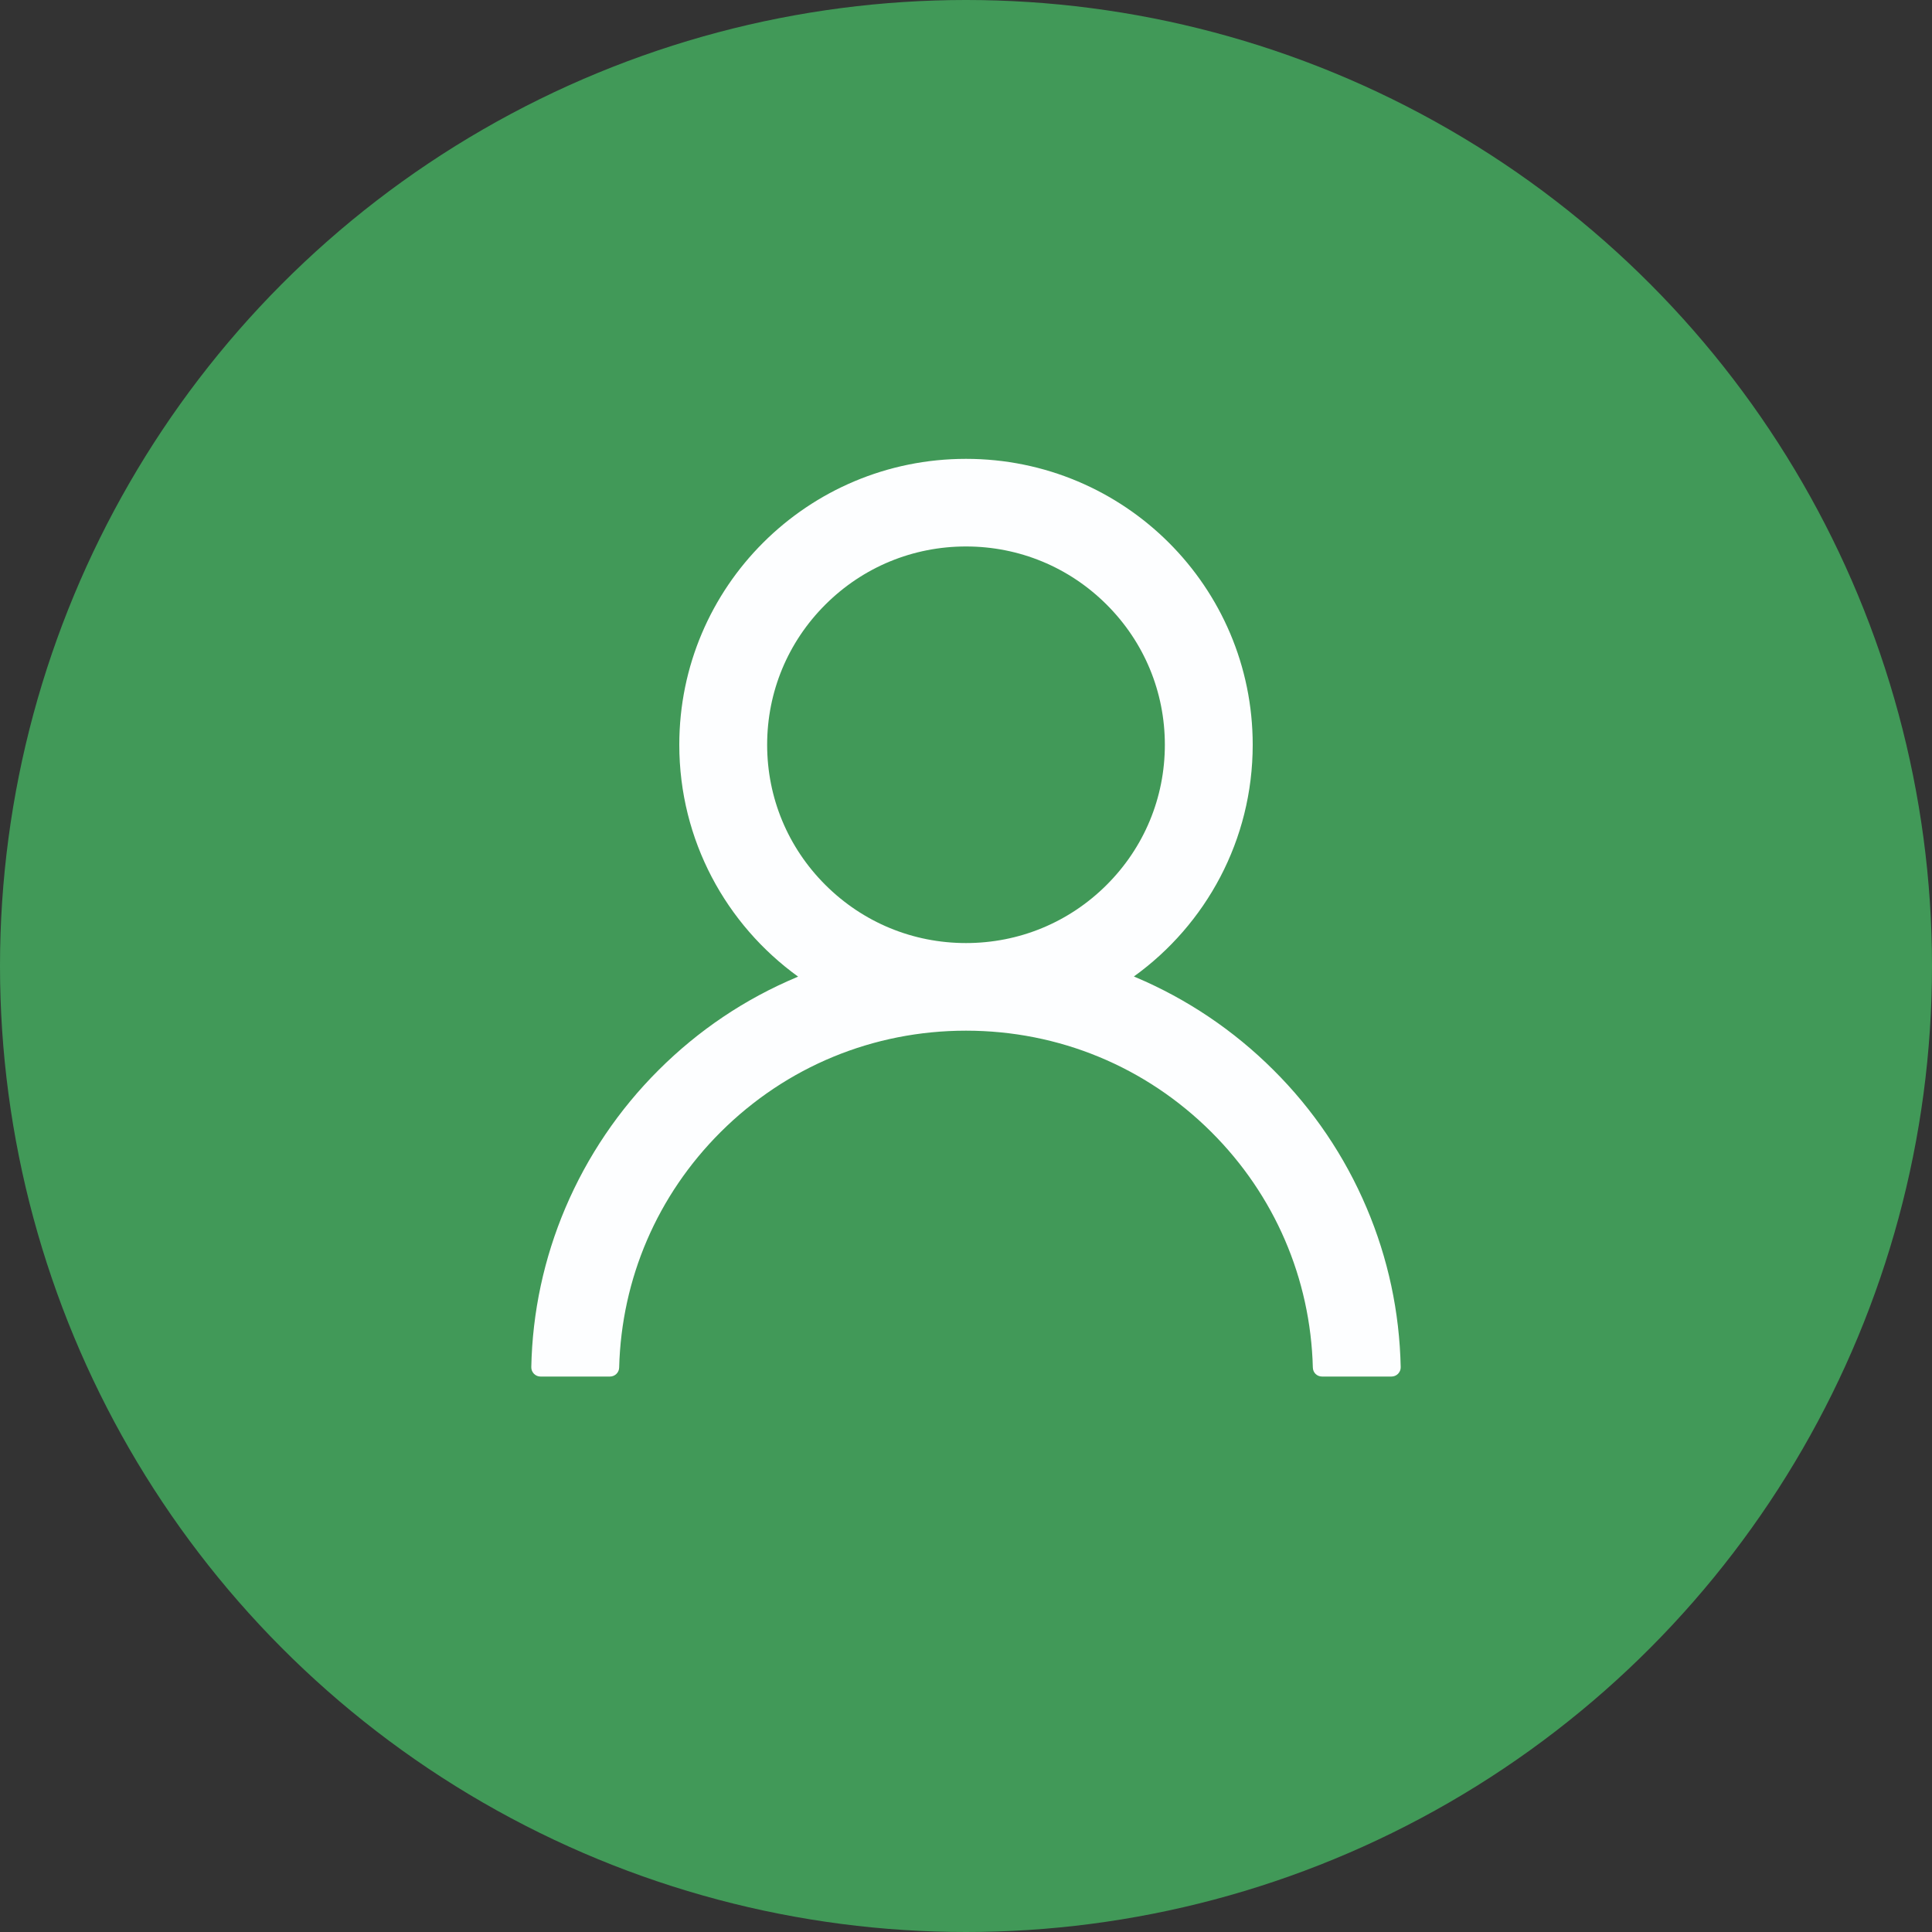 <svg width="40" height="40" viewBox="0 0 40 40" fill="none" xmlns="http://www.w3.org/2000/svg">
<rect x="0" y="0" width="40" height="40" fill="#333333" stroke="none"/>
<circle cx="20" cy="20" r="20" fill="#419958"/>
<path d="M28.294 25.006C27.842 23.939 27.187 22.97 26.365 22.153C25.545 21.334 24.573 20.68 23.504 20.229C23.495 20.224 23.485 20.222 23.476 20.217C24.967 19.143 25.936 17.394 25.936 15.42C25.936 12.149 23.279 9.5 20 9.5C16.721 9.5 14.064 12.149 14.064 15.42C14.064 17.394 15.033 19.143 16.524 20.22C16.515 20.224 16.505 20.227 16.496 20.232C15.423 20.683 14.461 21.33 13.635 22.155C12.814 22.973 12.159 23.942 11.706 25.008C11.262 26.052 11.022 27.171 11 28.304C10.999 28.33 11.004 28.355 11.013 28.379C11.023 28.402 11.037 28.424 11.054 28.442C11.072 28.461 11.094 28.475 11.117 28.485C11.141 28.495 11.166 28.5 11.191 28.5H12.628C12.733 28.5 12.817 28.416 12.819 28.314C12.867 26.471 13.609 24.745 14.921 23.437C16.278 22.084 18.08 21.339 20 21.339C21.92 21.339 23.722 22.084 25.079 23.437C26.391 24.745 27.133 26.471 27.181 28.314C27.183 28.419 27.267 28.5 27.372 28.5H28.808C28.834 28.5 28.859 28.495 28.883 28.485C28.906 28.475 28.928 28.461 28.946 28.442C28.963 28.424 28.977 28.402 28.987 28.379C28.996 28.355 29.001 28.33 29 28.304C28.976 27.163 28.739 26.053 28.294 25.006ZM20 19.525C18.901 19.525 17.867 19.098 17.089 18.322C16.311 17.546 15.883 16.515 15.883 15.42C15.883 14.324 16.311 13.293 17.089 12.517C17.867 11.741 18.901 11.314 20 11.314C21.099 11.314 22.133 11.741 22.911 12.517C23.689 13.293 24.117 14.324 24.117 15.42C24.117 16.515 23.689 17.546 22.911 18.322C22.133 19.098 21.099 19.525 20 19.525Z" fill="#FDFEFF"/>
</svg>
